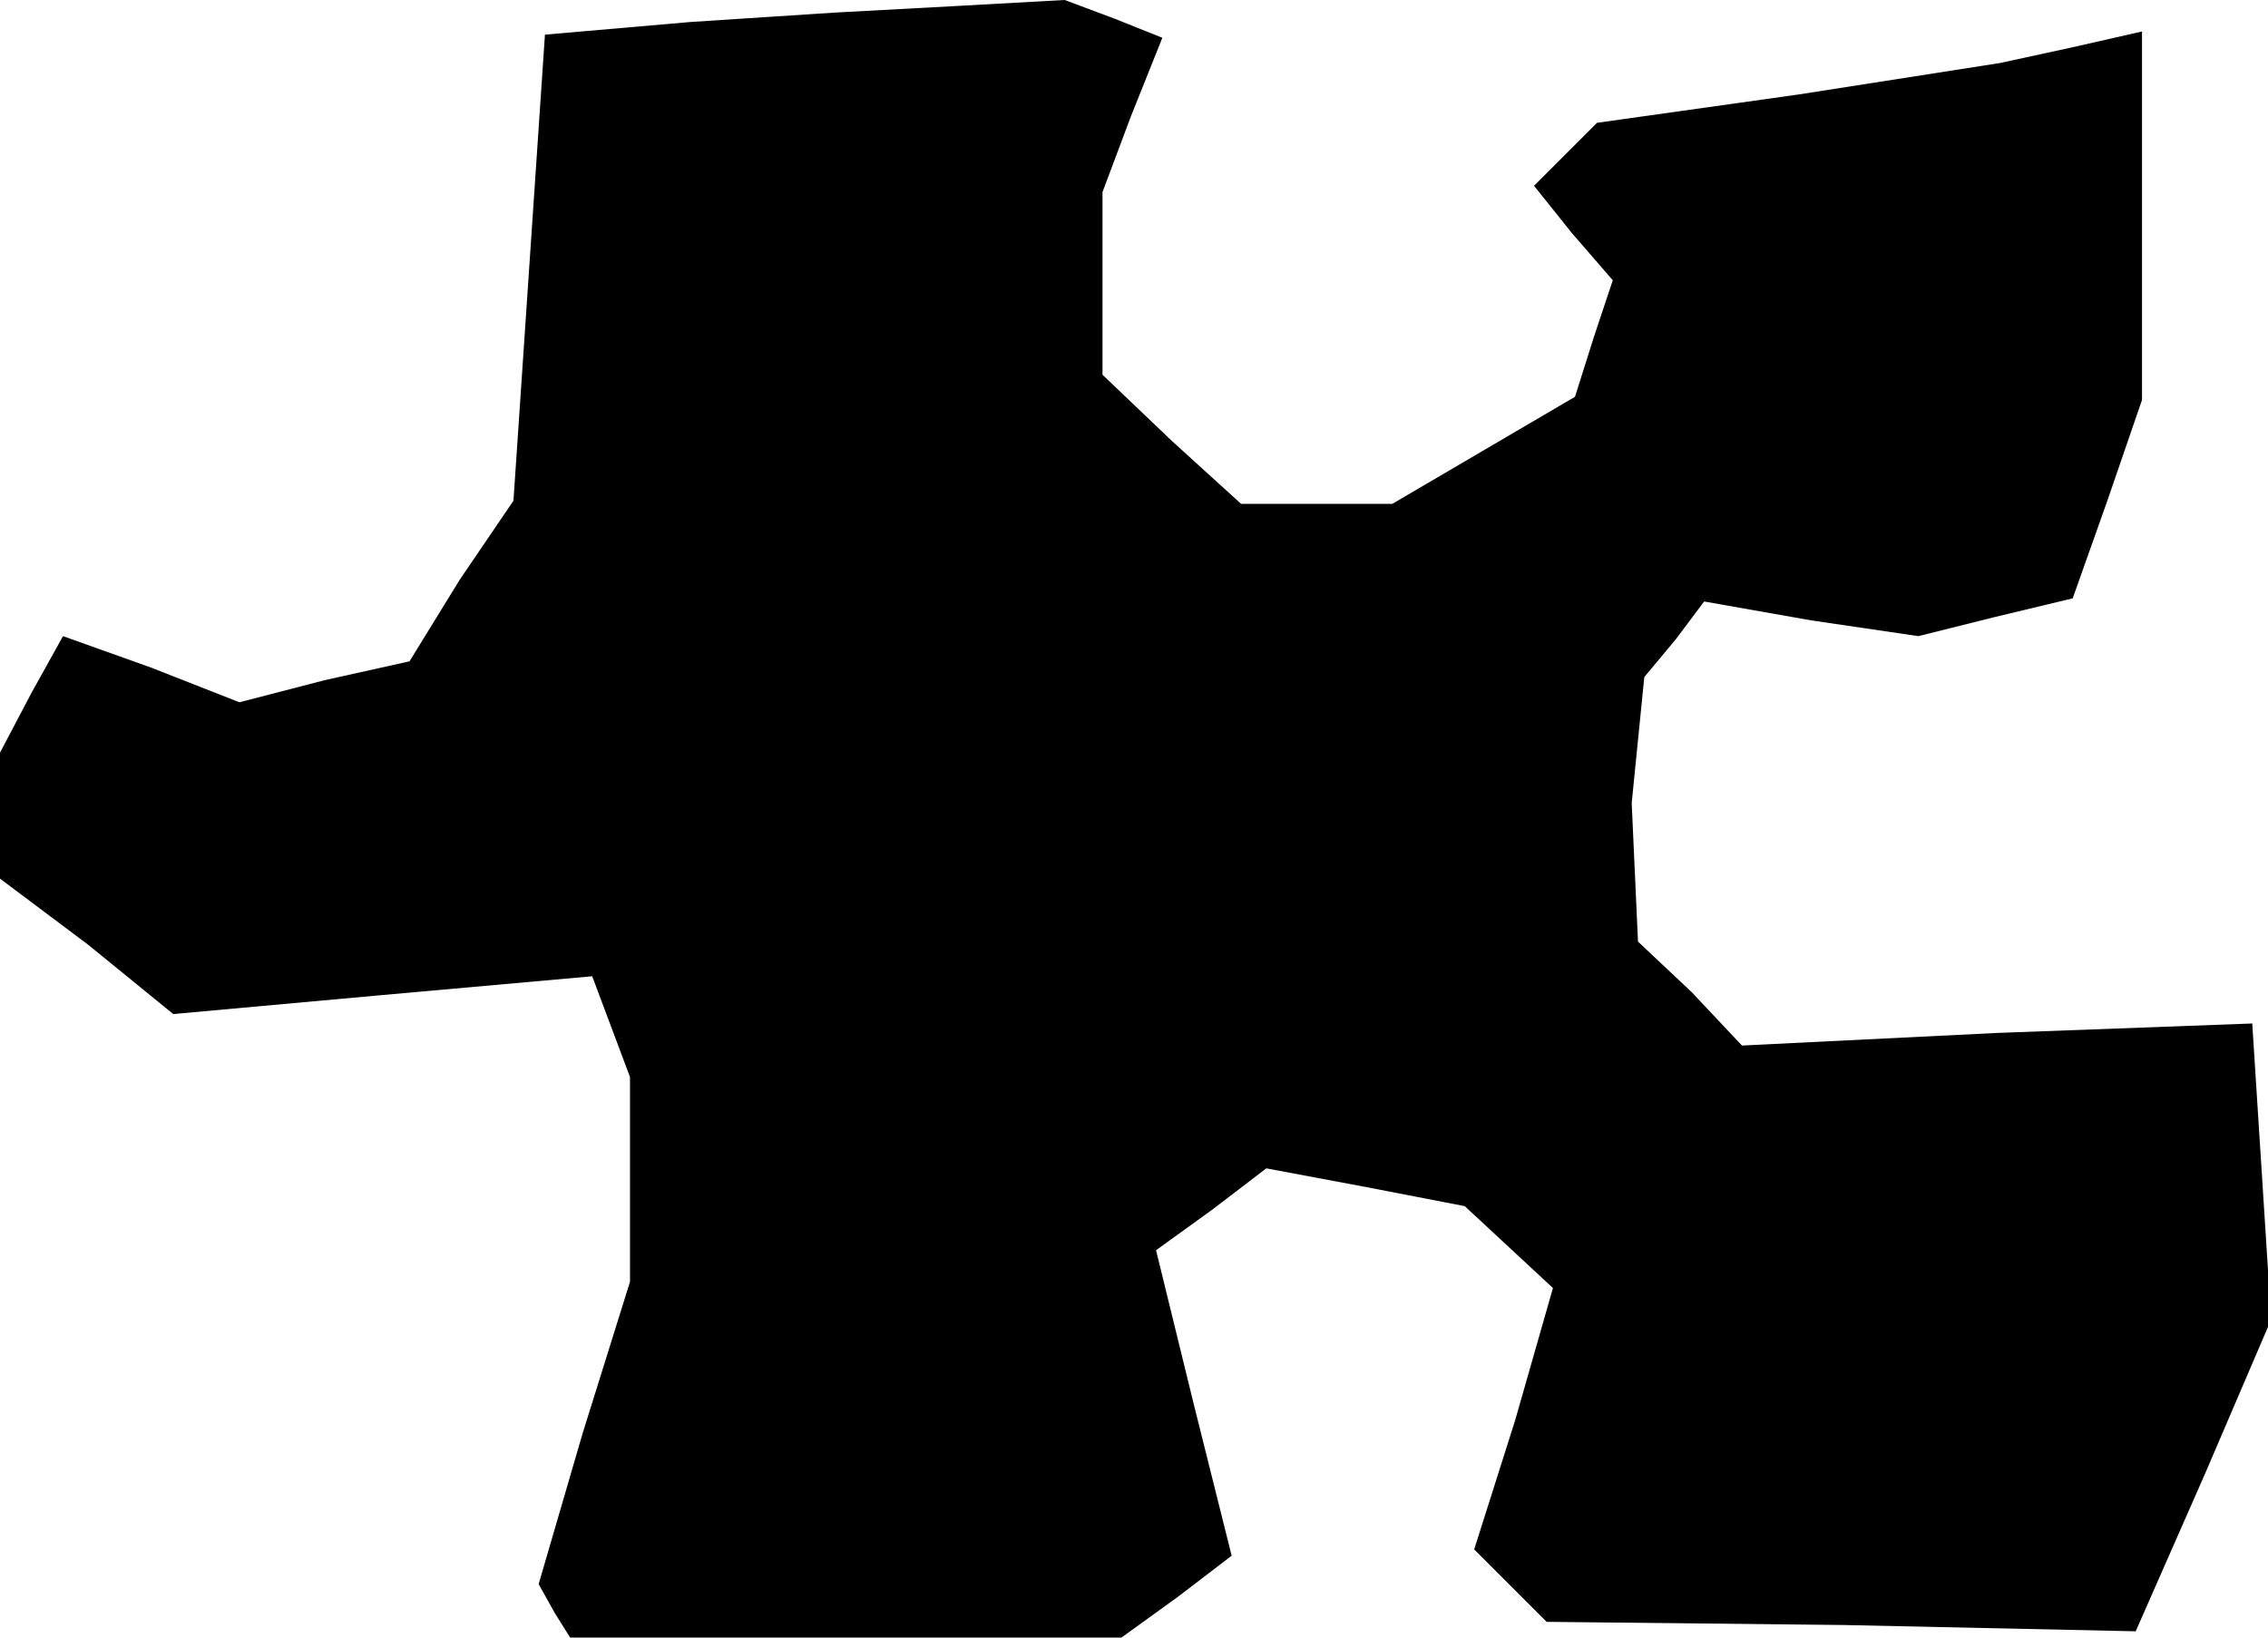 <?xml version="1.0" standalone="no"?>
<!DOCTYPE svg PUBLIC "-//W3C//DTD SVG 20010904//EN"
 "http://www.w3.org/TR/2001/REC-SVG-20010904/DTD/svg10.dtd">
<svg version="1.0" xmlns="http://www.w3.org/2000/svg"
 width="72pt" height="52pt" viewBox="0 0 72 52"
 preserveAspectRatio="xMidYMid meet">
<g transform="translate(0,52) scale(0.1,-0.1)"
fill="#000000" stroke="none">
<path d="M219 513 l-46 -4 -5 -74 -5 -74 -17 -25 -16 -26 -27 -6 -27 -7 -28
11 -28 10 -10 -18 -10 -19 0 -20 0 -20 28 -21 27 -22 66 6 67 6 6 -16 6 -16 0
-32 0 -33 -15 -48 -14 -48 5 -9 5 -8 88 0 87 0 18 13 17 13 -12 48 -12 49 18
13 17 13 32 -6 31 -6 14 -13 14 -13 -12 -42 -13 -41 12 -12 11 -11 94 -1 93
-2 22 50 21 49 -3 47 -3 47 -81 -3 -81 -4 -16 17 -17 16 -1 22 -1 22 2 20 2
20 10 12 9 12 34 -6 34 -5 24 6 25 6 11 31 11 32 0 59 0 58 -22 -5 -23 -5 -64
-10 -64 -9 -10 -10 -10 -10 12 -15 13 -15 -6 -18 -6 -19 -29 -17 -29 -17 -24
0 -24 0 -22 20 -22 21 0 29 0 29 9 24 10 25 -15 6 -16 6 -36 -2 -37 -2 -46 -3z"/>
</g>
</svg>
